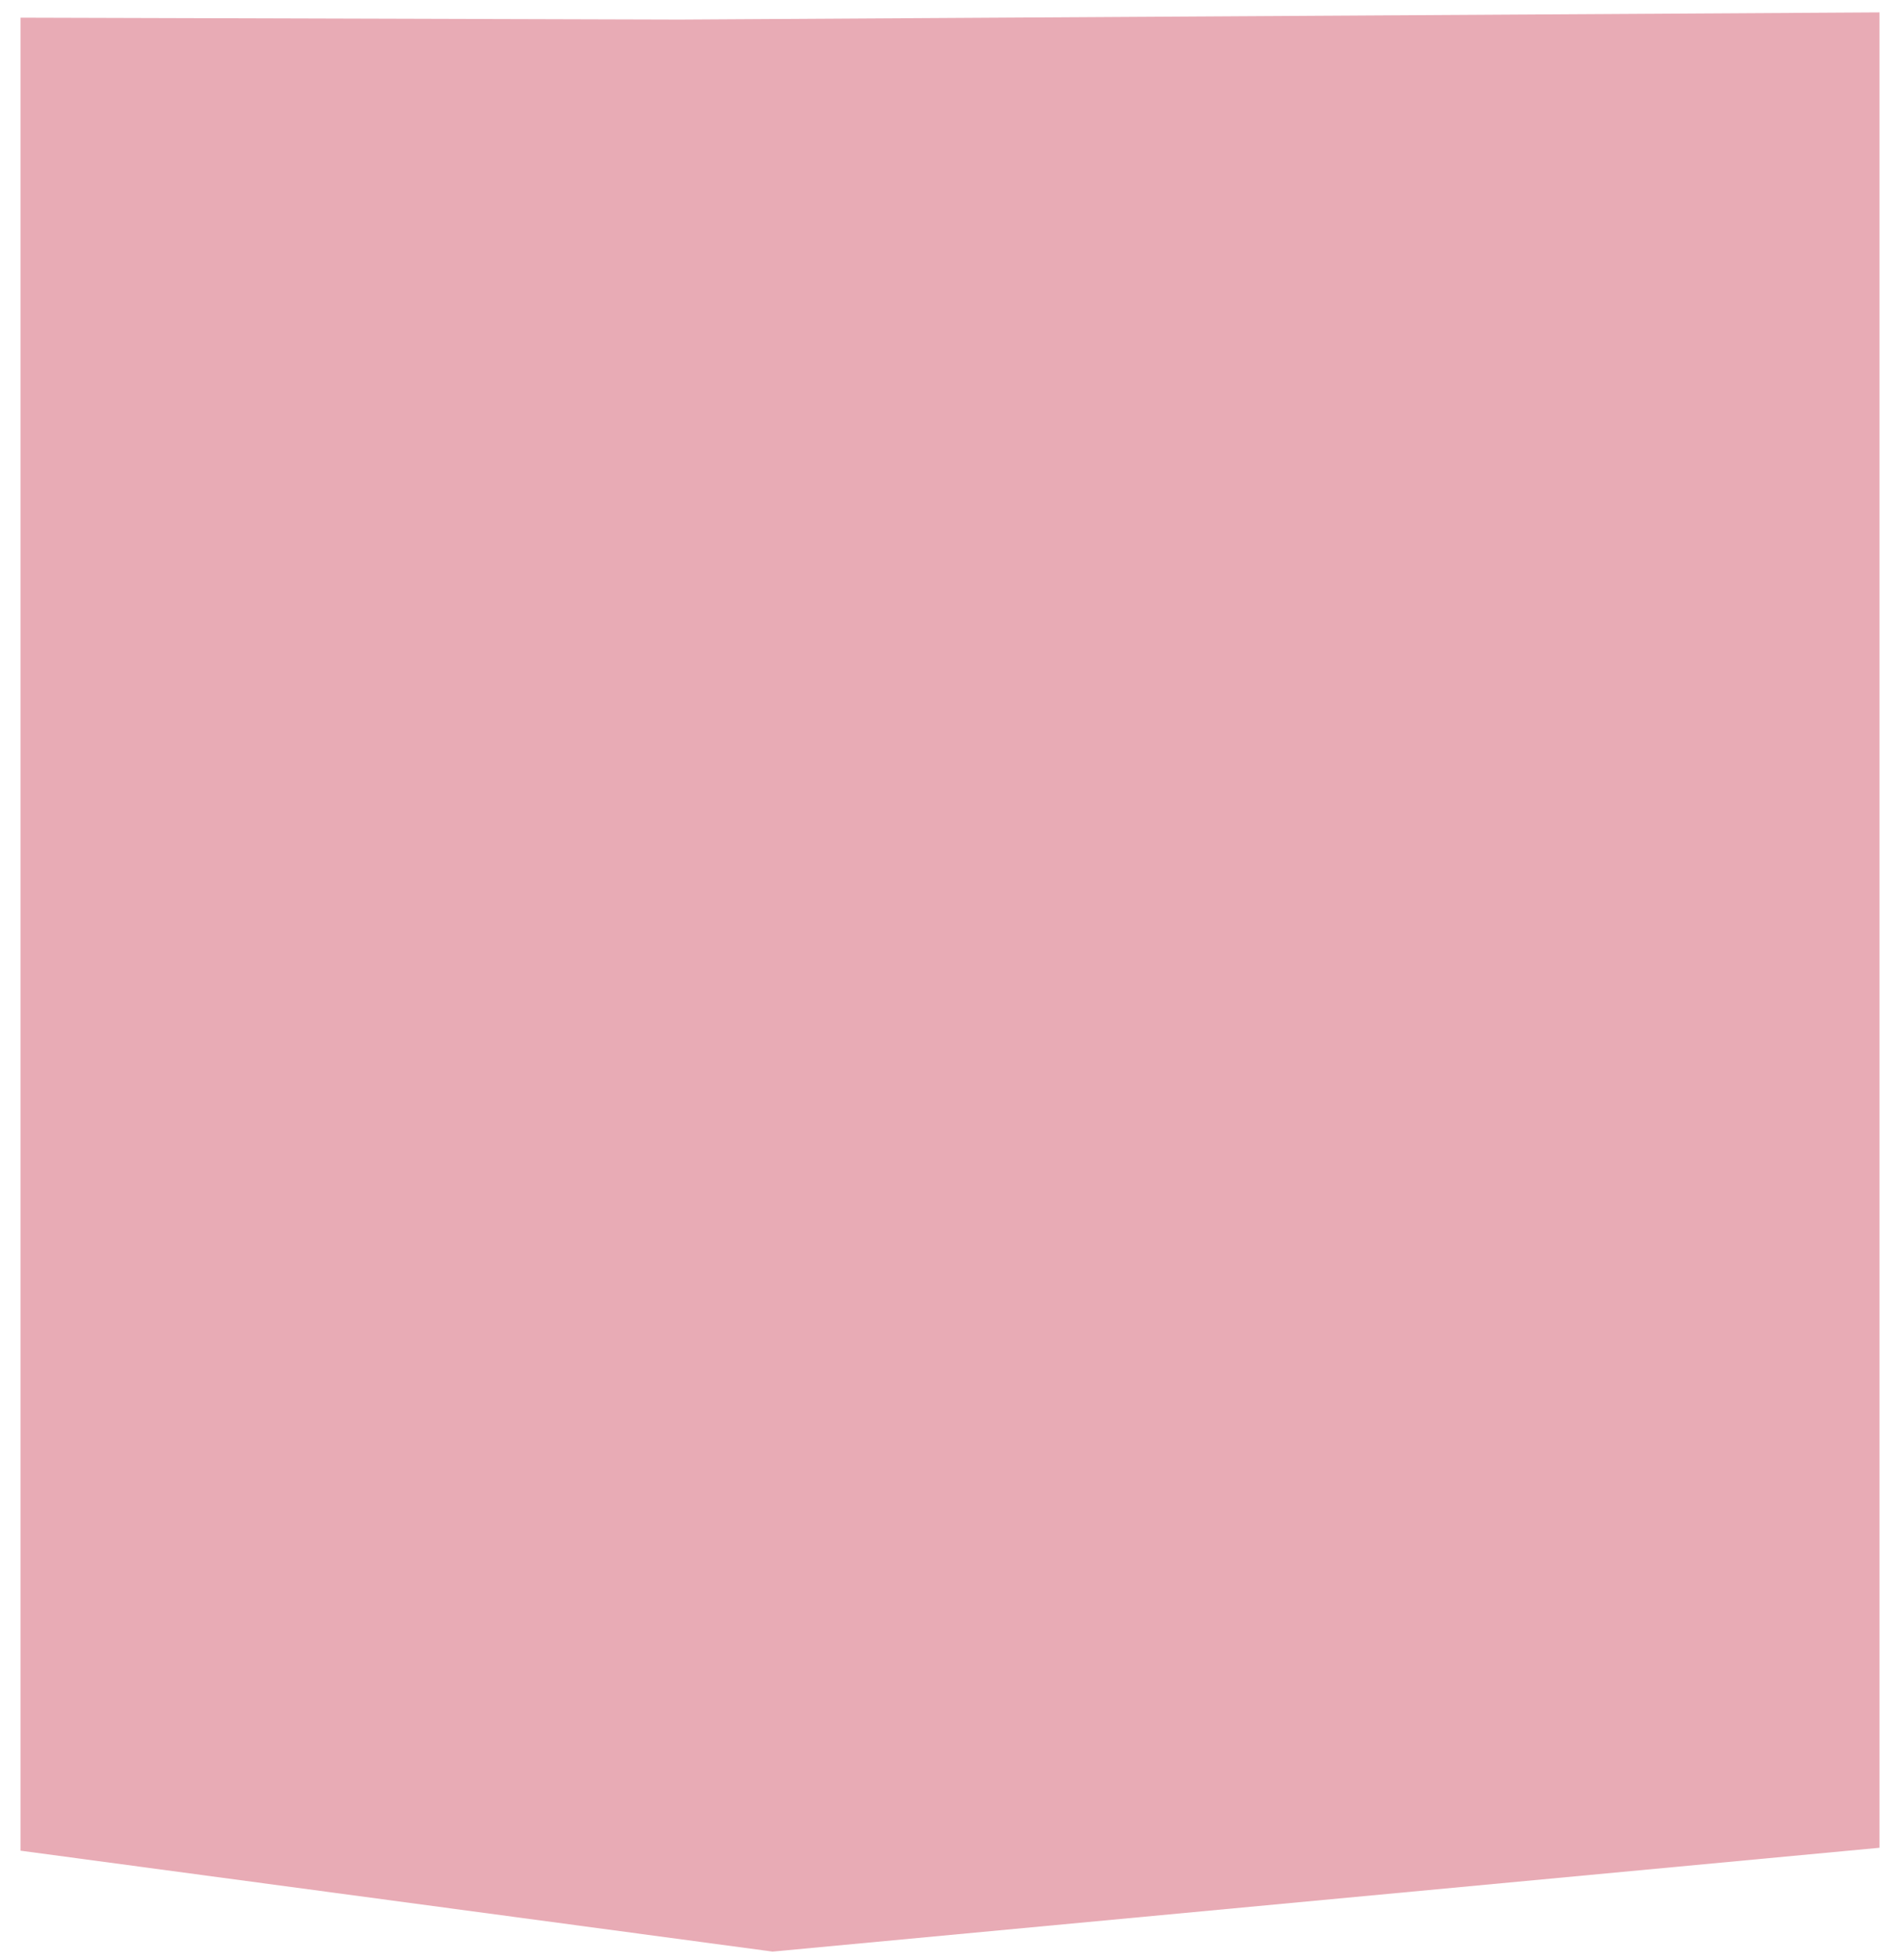 <svg width="64" height="66" viewBox="0 0 64 66" fill="none" xmlns="http://www.w3.org/2000/svg">
<path d="M0.693 0.595L0.693 62.316L26.024 65.714L63.307 62.218L63.307 0.417L22.893 0.659L0.693 0.595Z" fill="#C52D48" fill-opacity="0.4"/>
</svg>

